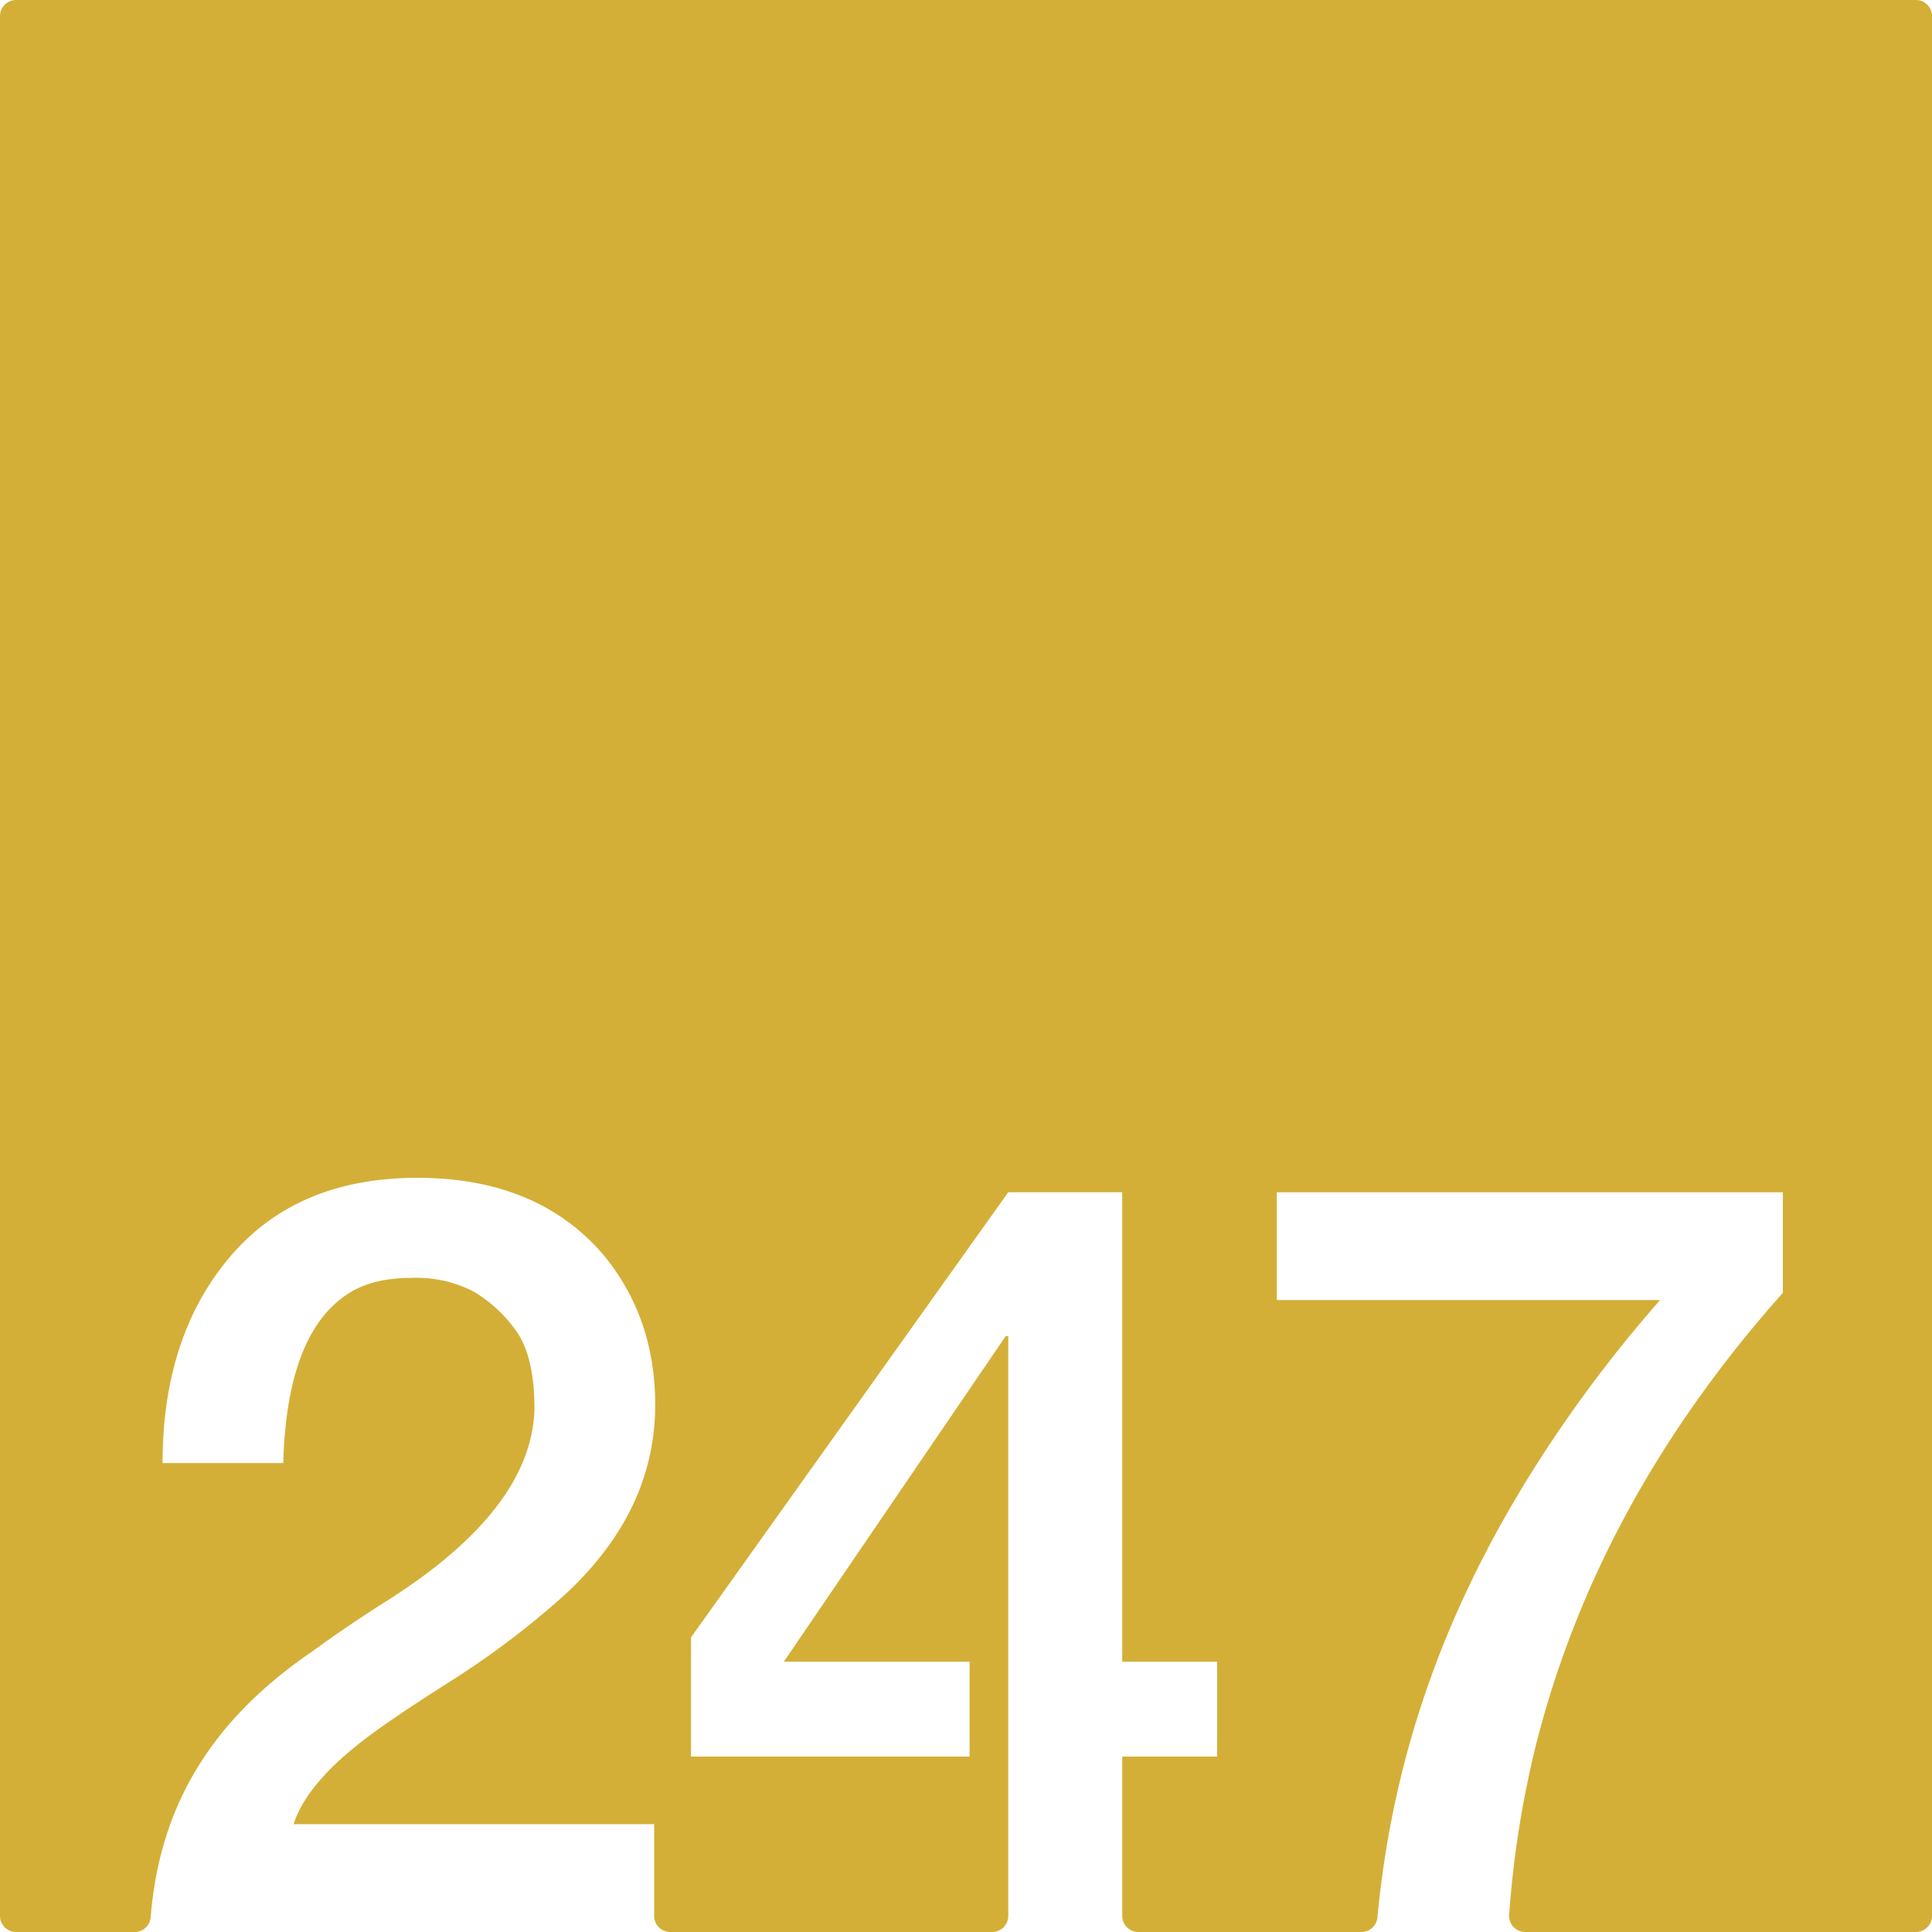 <svg xmlns="http://www.w3.org/2000/svg" width="120mm" height="120mm" viewBox="0 0 340.157 340.158">
  <g id="Zimmernummer">
      <g id="Z-03-247-M">
        <path fill="#D4AF37" stroke="none" d="M337.323,0H2.835A2.835,2.835,0,0,0,0,2.835V337.323a2.835,2.835,0,0,0,2.835,2.835H23.708a2.821,2.821,0,0,0,2.819-2.58c1.6-20.035,11.038-34.892,28.343-46.744q6.355-4.63,13.259-8.991Q93.648,265.679,94.1,248.058q0-9.264-3.27-13.805a24.436,24.436,0,0,0-7.538-6.9,21.822,21.822,0,0,0-10.807-2.361q-6.632,0-10.808,2.543-11.17,6.812-11.807,30.061H28.622q0-22.251,11.807-36.237t33.059-13.986q21.252,0,32.877,13.713,8.991,10.99,8.991,26.248,0,20.072-18.255,35.51a149.638,149.638,0,0,1-18.073,13.351q-9.447,5.994-14.168,9.536-10.809,8.085-13.169,15.439h63.483v16.155a2.835,2.835,0,0,0,2.835,2.835h56.672a2.835,2.835,0,0,0,2.835-2.835V235.252h-.454L138.009,292.56h32.7v16.711H121.662V288.292l55.854-78.378h20.071V292.56H214.3v16.711H197.587v28.052a2.835,2.835,0,0,0,2.835,2.835H239.7a2.837,2.837,0,0,0,2.818-2.584c2.879-30.427,13.186-57.72,30.967-84.248a235.28,235.28,0,0,1,18.8-24.431H224.8V209.914H313.9v17.71Q281.382,264.133,270.484,307a176.705,176.705,0,0,0-4.772,30.085,2.843,2.843,0,0,0,2.827,3.073h68.784a2.834,2.834,0,0,0,2.834-2.835V2.835A2.834,2.834,0,0,0,337.323,0Z"/>
      </g>
    </g>
</svg>
